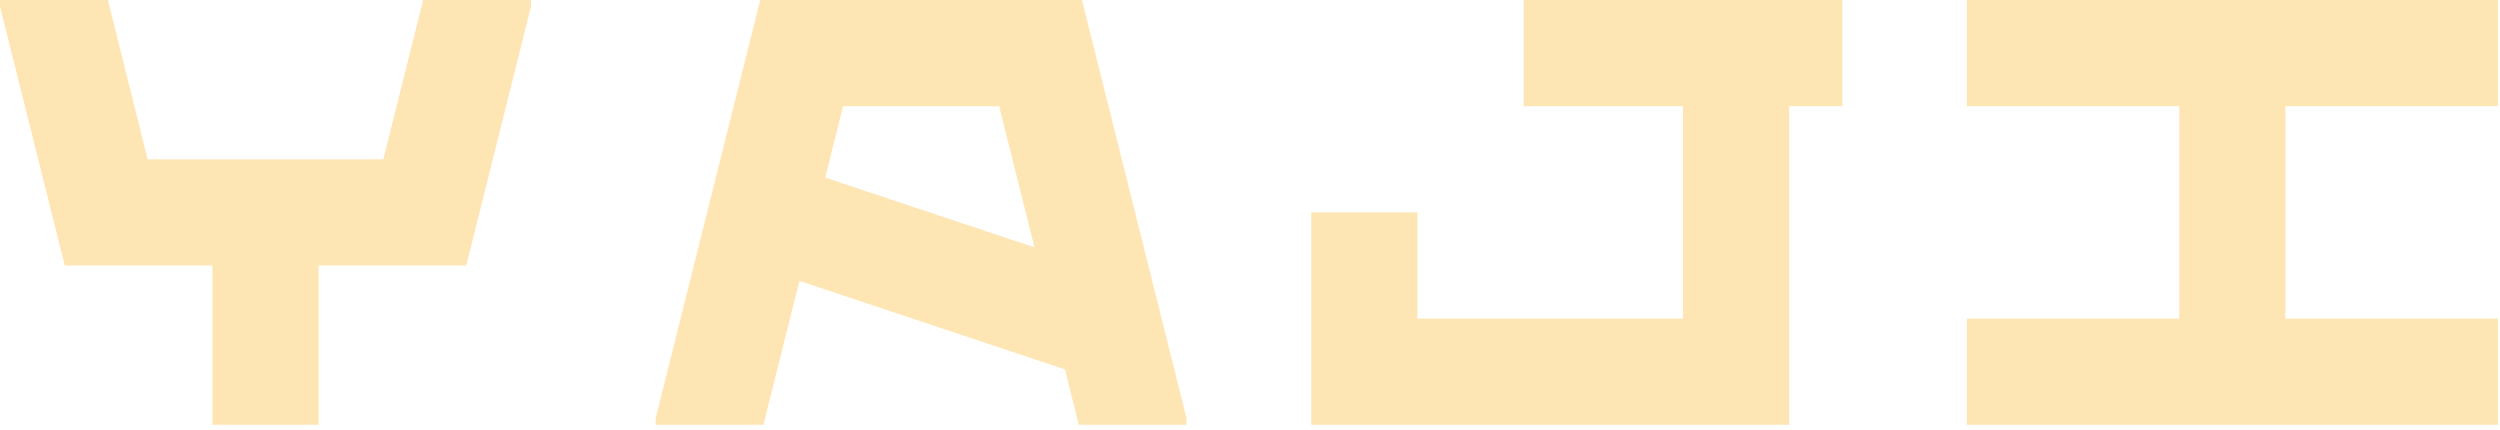 <svg width="273" height="47" viewBox="0 0 273 47" fill="none" xmlns="http://www.w3.org/2000/svg">
<path d="M46.213 0L41.863 17.396H16.124L11.779 0H0V0.712L7.07 28.994H23.195V46.39H34.792V28.994H50.917L57.987 0.712V0H46.213Z" fill="#FEE6B4"/>
<path d="M201.178 0H166.385V11.597H183.781V34.792H154.783V23.195H143.186V34.792V40.591V46.39H189.58H195.379V11.597H201.178V0Z" fill="#FEE6B4"/>
<path d="M272.77 11.597V0H214.783V11.597H237.978V34.792H214.783V46.39H272.77V34.792H249.575V11.597H272.77Z" fill="#FEE6B4"/>
<path d="M118.164 0H83.013L71.593 45.678V46.39H83.367L87.295 30.678L116.288 40.34L117.801 46.39H129.575V45.678L118.154 0H118.164ZM90.118 19.39L92.067 11.597H109.105L112.96 27.005L90.118 19.39Z" fill="#FEE6B4"/>
</svg>
